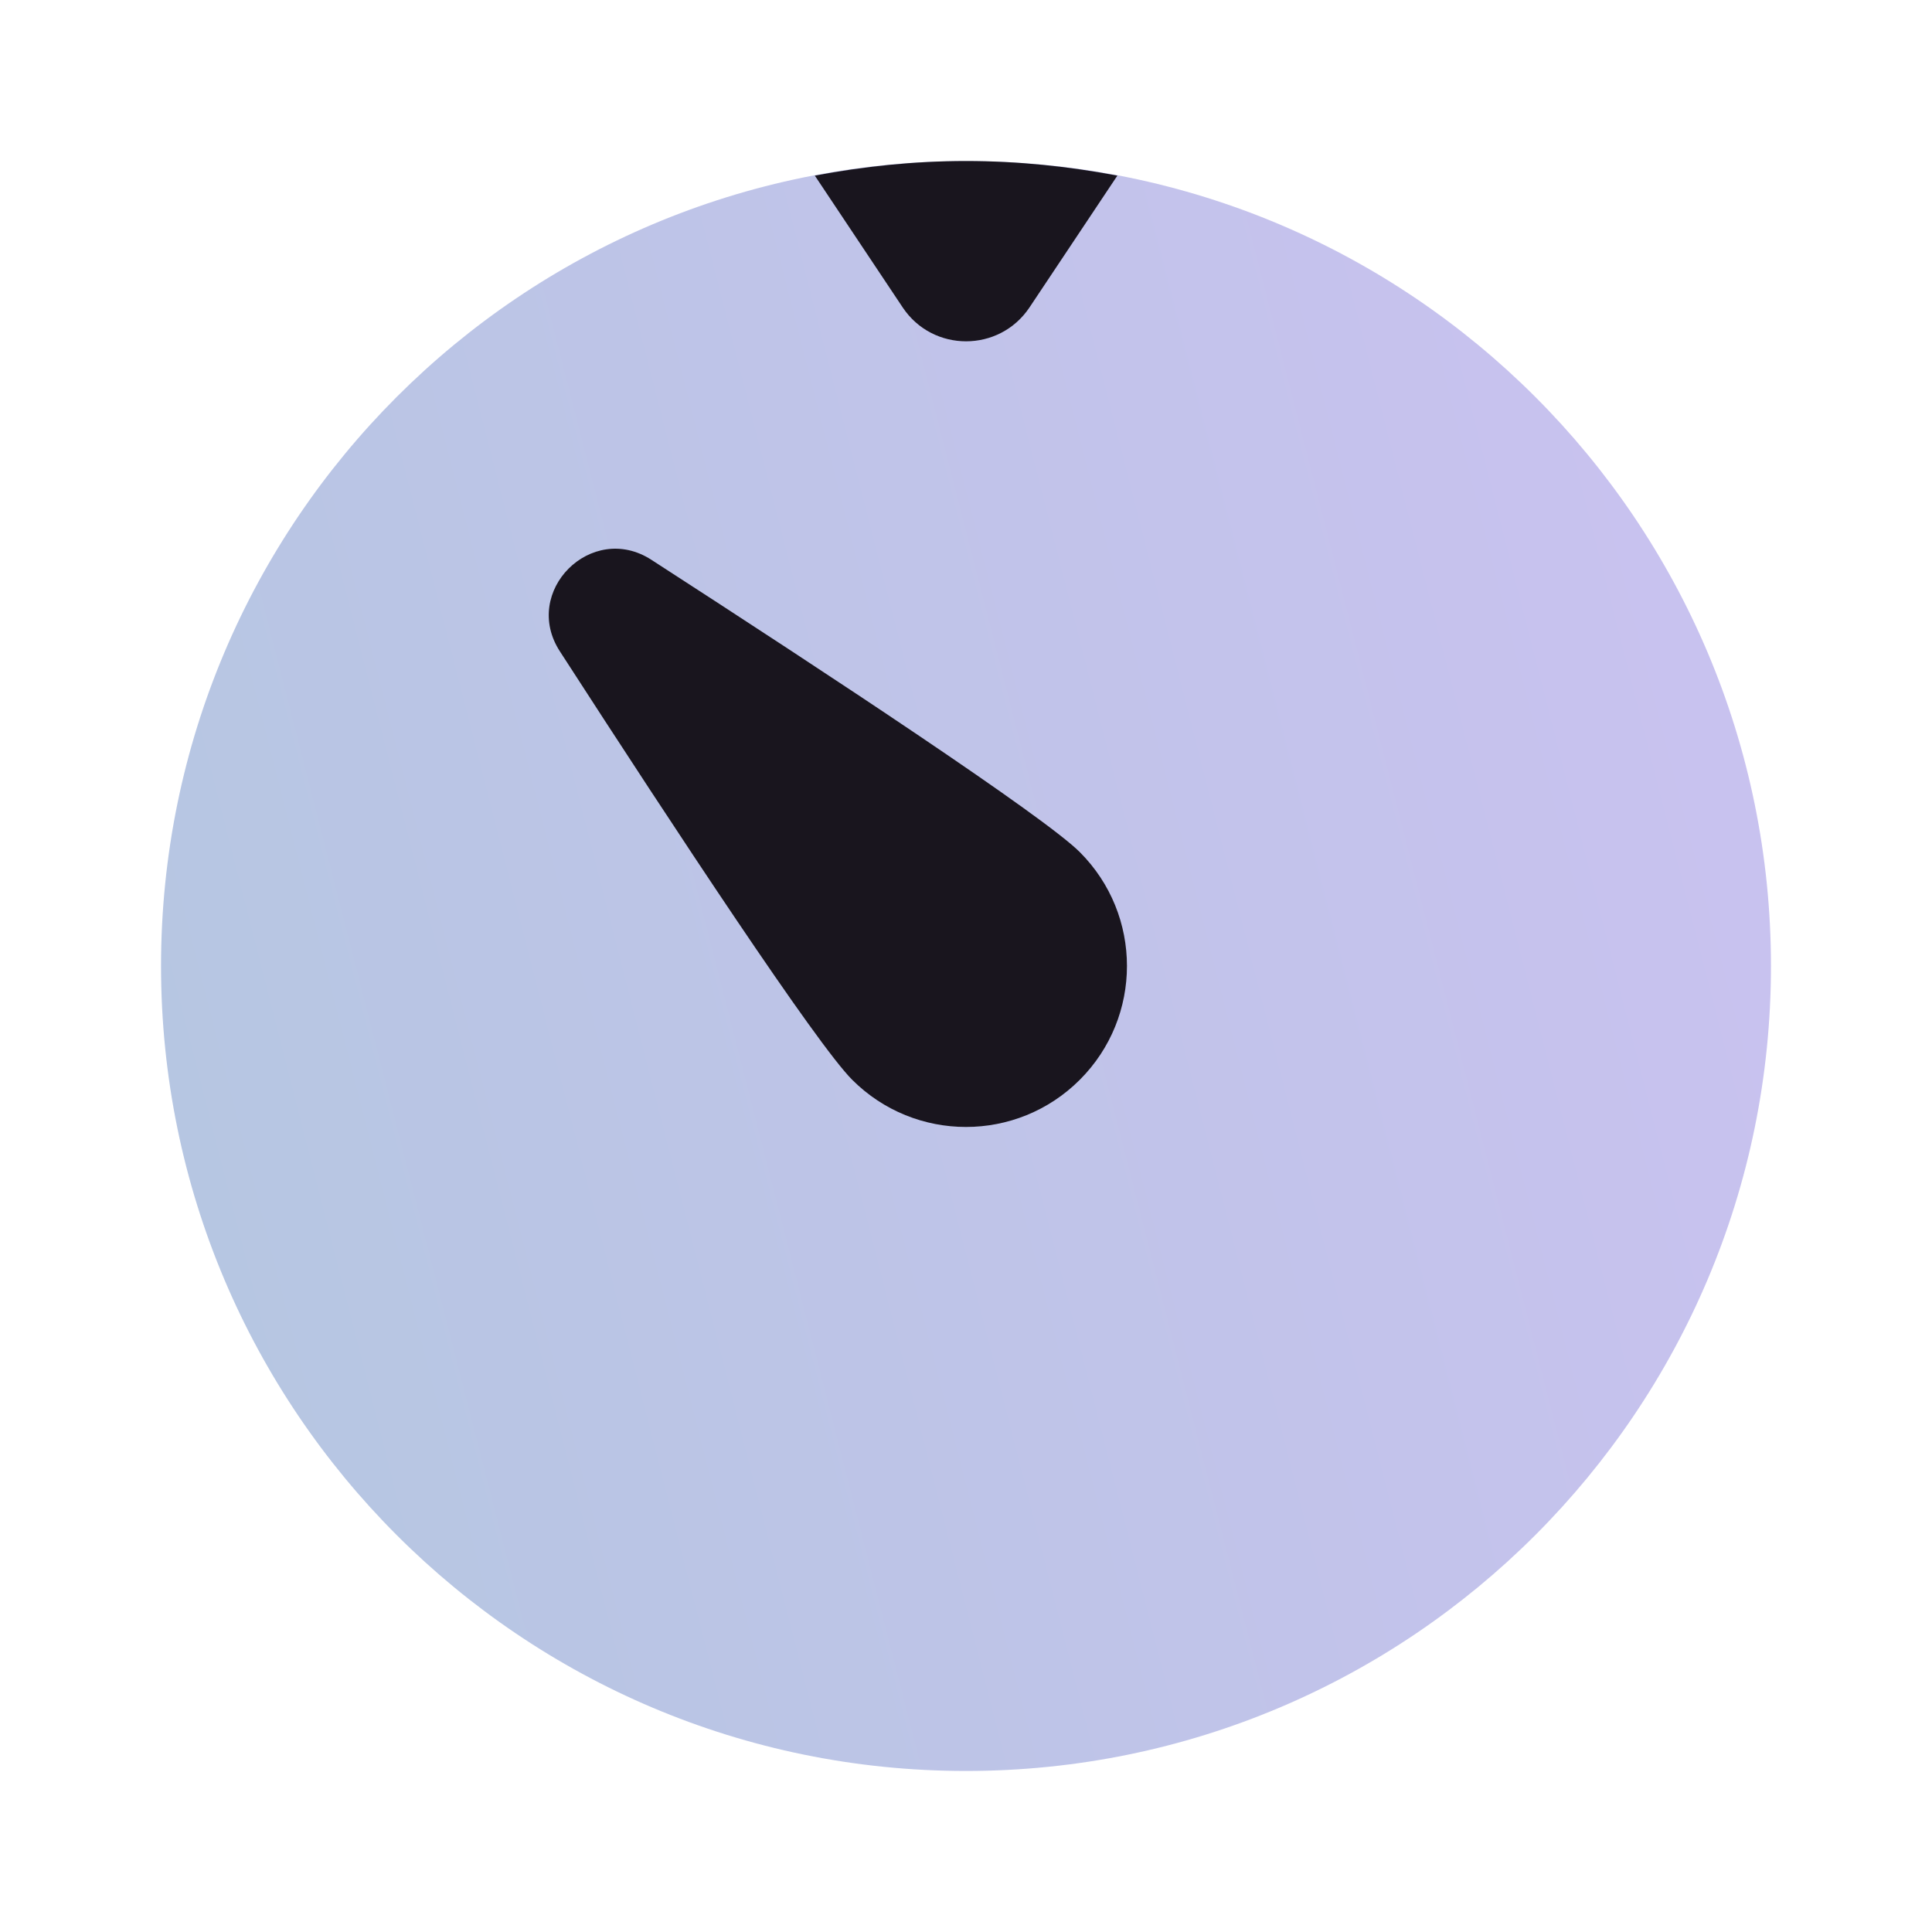 <svg width="20" height="20" viewBox="0 0 20 20" fill="none" xmlns="http://www.w3.org/2000/svg">
<path opacity="0.35" d="M10 18.333C14.602 18.333 18.333 14.602 18.333 10C18.333 5.398 14.602 1.667 10 1.667C5.398 1.667 1.667 5.398 1.667 10C1.667 14.602 5.398 18.333 10 18.333Z" fill="url(#paint0_linear_24359_917)"/>
<path d="M8.822 11.178C8.453 10.81 6.994 8.597 5.796 6.743C5.394 6.123 6.123 5.394 6.743 5.795C8.597 6.993 10.81 8.453 11.178 8.821C11.829 9.472 11.829 10.527 11.178 11.178C10.527 11.829 9.473 11.829 8.822 11.178Z" fill="#19151E"/>
<path d="M8.435 1.818L9.345 3.183C9.657 3.65 10.344 3.65 10.657 3.183L11.567 1.818C11.058 1.722 10.536 1.667 10 1.667C9.464 1.667 8.943 1.722 8.435 1.818Z" fill="#19151E"/>
<defs>
<linearGradient id="paint0_linear_24359_917" x1="-9.044" y1="11.293" x2="21.608" y2="3.458" gradientUnits="userSpaceOnUse">
<stop stop-color="#0D6494"/>
<stop offset="1" stop-color="#714BDB"/>
</linearGradient>
</defs>
</svg>
